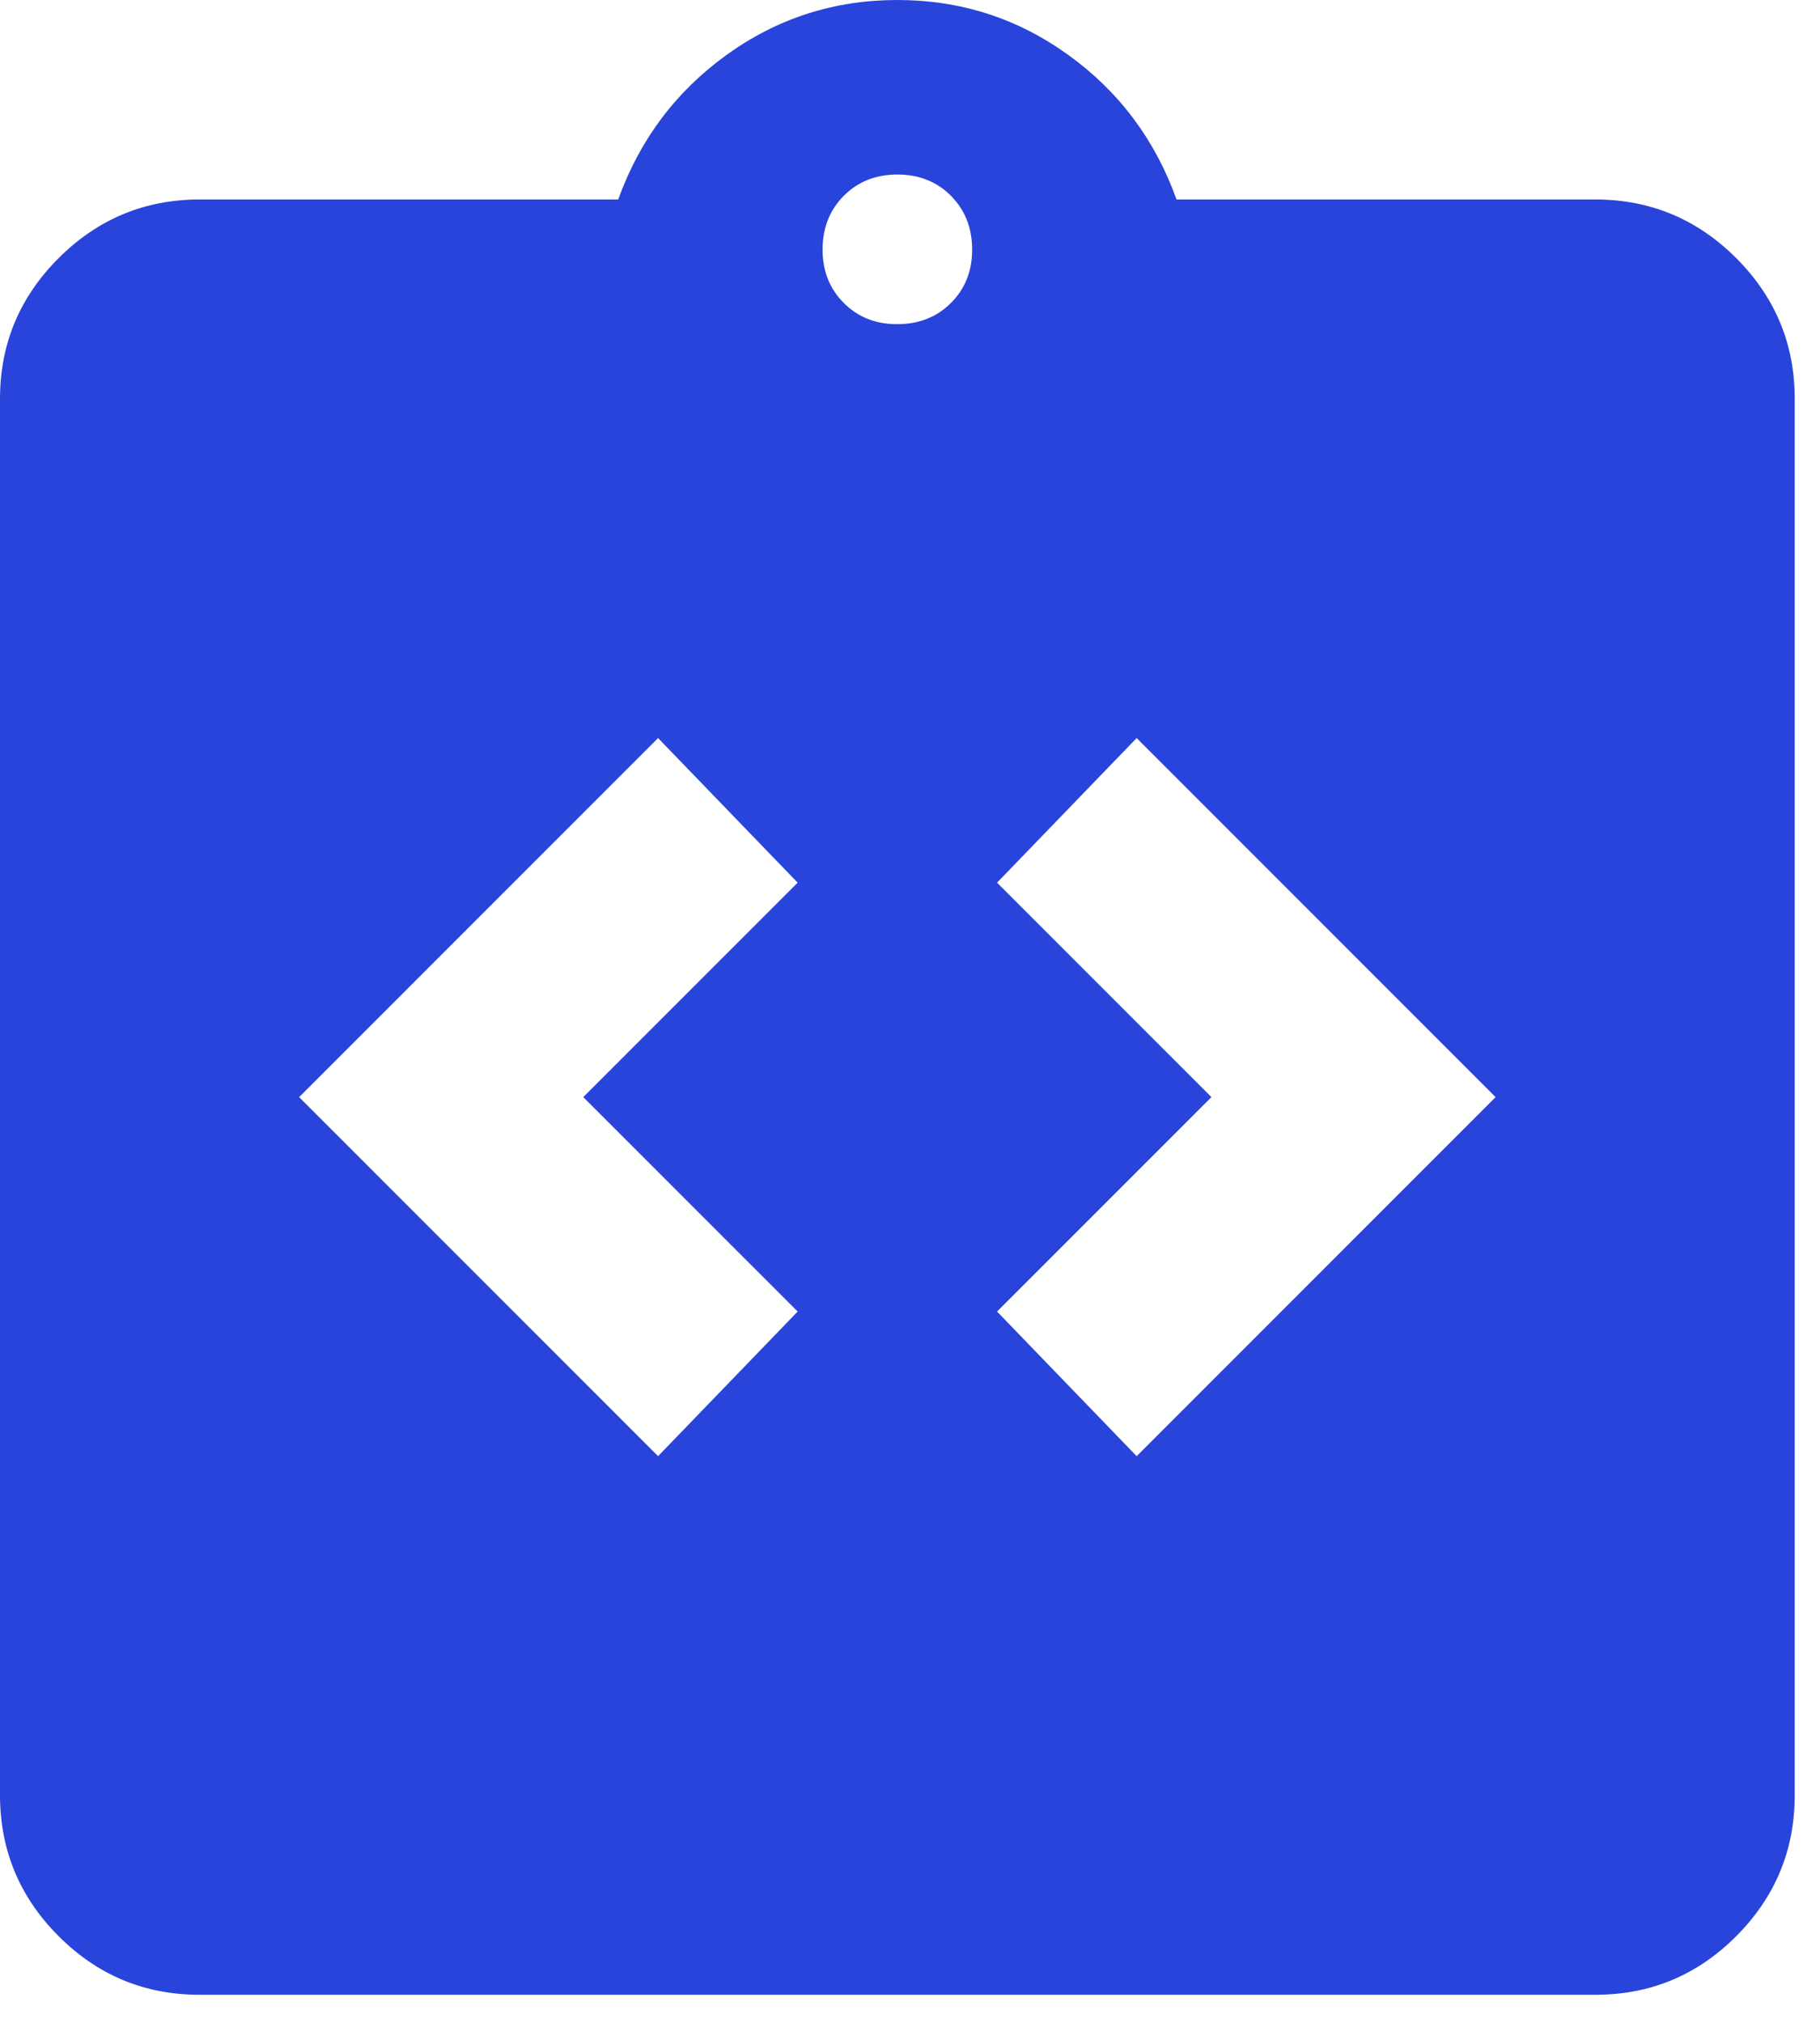 <svg width="54" height="60" viewBox="0 0 54 60" fill="none" xmlns="http://www.w3.org/2000/svg">
<path d="M19.525 43.192L23.667 38.902L17.306 32.542L23.667 26.181L19.525 21.892L8.875 32.542L19.525 43.192ZM33.725 43.192L44.375 32.542L33.725 21.892L29.583 26.181L35.944 32.542L29.583 38.902L33.725 43.192ZM5.917 59.167C4.29 59.167 2.897 58.588 1.74 57.43C0.582 56.272 0.002 54.879 0 53.25V11.833C0 10.206 0.58 8.814 1.74 7.656C2.899 6.498 4.292 5.919 5.917 5.917H18.342C18.983 4.142 20.055 2.712 21.56 1.627C23.065 0.542 24.753 0 26.625 0C28.497 0 30.186 0.542 31.693 1.627C33.199 2.712 34.271 4.142 34.908 5.917H47.333C48.96 5.917 50.354 6.497 51.514 7.656C52.673 8.816 53.252 10.208 53.25 11.833V53.25C53.25 54.877 52.671 56.27 51.514 57.43C50.356 58.59 48.962 59.169 47.333 59.167H5.917ZM26.625 9.615C27.266 9.615 27.797 9.405 28.217 8.984C28.637 8.564 28.846 8.035 28.844 7.396C28.842 6.757 28.632 6.227 28.214 5.807C27.796 5.387 27.266 5.177 26.625 5.177C25.984 5.177 25.454 5.387 25.036 5.807C24.618 6.227 24.408 6.757 24.406 7.396C24.404 8.035 24.614 8.565 25.036 8.987C25.458 9.409 25.988 9.619 26.625 9.615Z" fill="#2844DB"/>
</svg>
